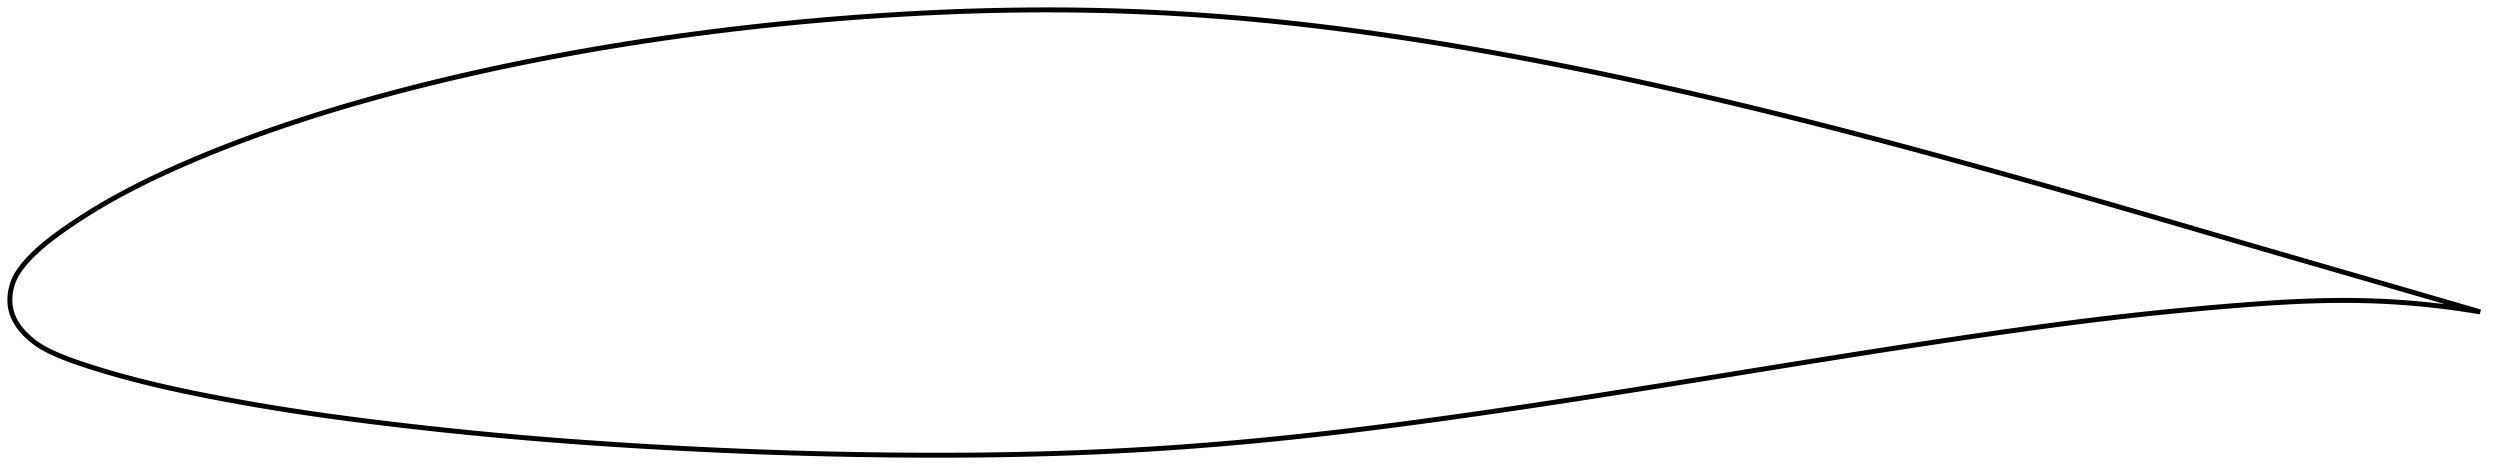 <?xml version="1.0" encoding="utf-8" ?>
<svg baseProfile="full" height="192.391" version="1.1" width="1012.658" xmlns="http://www.w3.org/2000/svg" xmlns:ev="http://www.w3.org/2001/xml-events" xmlns:xlink="http://www.w3.org/1999/xlink"><defs /><polygon fill="none" points="1004.658,126.337 1001.189,125.326 996.99,124.104 992.556,122.813 987.864,121.448 982.887,120.002 977.602,118.466 971.984,116.835 966.015,115.102 959.689,113.268 953.018,111.335 946.04,109.314 938.813,107.221 931.405,105.075 923.882,102.894 916.301,100.693 908.699,98.482 901.09,96.264 893.471,94.038 885.837,91.807 878.186,89.571 870.515,87.334 862.826,85.097 855.122,82.864 847.406,80.639 839.684,78.425 831.962,76.221 824.246,74.032 816.538,71.858 808.845,69.702 801.169,67.563 793.514,65.446 785.881,63.35 778.271,61.279 770.685,59.234 763.119,57.215 755.573,55.223 748.042,53.259 740.524,51.322 733.017,49.412 725.52,47.531 718.031,45.677 710.552,43.851 703.082,42.054 695.622,40.288 688.175,38.552 680.74,36.849 673.318,35.178 665.911,33.541 658.518,31.938 651.14,30.371 643.777,28.839 636.429,27.345 629.097,25.888 621.782,24.469 614.484,23.091 607.205,21.752 599.944,20.455 592.703,19.201 585.482,17.99 578.284,16.823 571.107,15.702 563.954,14.629 556.824,13.602 549.718,12.625 542.635,11.697 535.577,10.819 528.542,9.993 521.529,9.219 514.535,8.497 507.558,7.829 500.595,7.215 493.643,6.655 486.699,6.148 479.759,5.695 472.822,5.296 465.885,4.95 458.946,4.658 452.003,4.42 445.054,4.236 438.097,4.105 431.132,4.026 424.155,4.0 417.165,4.026 410.161,4.103 403.141,4.232 396.102,4.411 389.044,4.641 381.966,4.921 374.867,5.249 367.751,5.626 360.617,6.049 353.471,6.517 346.317,7.031 339.159,7.588 332.003,8.19 324.851,8.836 317.708,9.526 310.575,10.261 303.455,11.038 296.349,11.86 289.257,12.726 282.18,13.636 275.119,14.591 268.075,15.59 261.048,16.633 254.04,17.722 247.051,18.856 240.083,20.034 233.137,21.258 226.216,22.527 219.322,23.841 212.458,25.199 205.628,26.602 198.835,28.048 192.085,29.536 185.382,31.067 178.729,32.64 172.133,34.255 165.596,35.91 159.124,37.606 152.721,39.34 146.389,41.113 140.134,42.923 133.964,44.77 127.888,46.65 121.919,48.561 116.07,50.498 110.353,52.455 104.782,54.427 99.367,56.408 94.118,58.391 89.047,60.37 84.167,62.335 79.492,64.276 75.034,66.184 70.799,68.05 66.789,69.87 62.999,71.643 59.418,73.37 56.035,75.052 52.834,76.693 49.803,78.295 46.927,79.86 44.197,81.389 41.605,82.883 39.148,84.34 36.821,85.757 34.619,87.134 32.538,88.468 30.573,89.759 28.717,91.007 26.965,92.213 25.31,93.378 23.744,94.502 22.266,95.591 20.869,96.647 19.55,97.676 18.304,98.681 17.127,99.664 16.014,100.629 14.961,101.578 13.965,102.512 13.021,103.433 12.128,104.344 11.283,105.244 10.486,106.136 9.735,107.02 9.029,107.896 8.367,108.766 7.75,109.63 7.18,110.495 6.66,111.363 6.19,112.24 5.772,113.126 5.401,114.02 5.077,114.919 4.798,115.822 4.561,116.725 4.367,117.629 4.214,118.532 4.103,119.433 4.031,120.33 4.0,121.223 4.01,122.111 4.06,122.994 4.152,123.87 4.287,124.738 4.466,125.599 4.691,126.45 4.962,127.293 5.281,128.128 5.647,128.955 6.059,129.776 6.517,130.592 7.023,131.402 7.577,132.208 8.178,133.009 8.828,133.806 9.527,134.597 10.274,135.383 11.071,136.161 11.915,136.93 12.805,137.688 13.738,138.43 14.717,139.155 15.75,139.859 16.842,140.541 17.998,141.204 19.221,141.852 20.51,142.49 21.868,143.122 23.295,143.753 24.797,144.385 26.381,145.018 28.054,145.654 29.821,146.297 31.691,146.95 33.671,147.617 35.769,148.304 37.993,149.014 40.353,149.746 42.857,150.502 45.514,151.28 48.333,152.08 51.322,152.899 54.487,153.737 57.836,154.592 61.381,155.463 65.14,156.35 69.131,157.255 73.375,158.18 77.891,159.126 82.69,160.094 87.776,161.086 93.139,162.096 98.758,163.116 104.61,164.137 110.669,165.149 116.923,166.147 123.36,167.127 129.967,168.088 136.73,169.026 143.63,169.941 150.649,170.832 157.766,171.699 164.963,172.542 172.222,173.36 179.531,174.151 186.876,174.913 194.249,175.643 201.644,176.343 209.061,177.01 216.501,177.645 223.968,178.249 231.465,178.822 238.991,179.367 246.545,179.883 254.124,180.372 261.724,180.834 269.337,181.27 276.958,181.678 284.582,182.059 292.205,182.411 299.825,182.735 307.442,183.031 315.056,183.298 322.667,183.537 330.275,183.746 337.881,183.927 345.481,184.079 353.073,184.201 360.653,184.295 368.217,184.358 375.761,184.391 383.281,184.391 390.777,184.358 398.245,184.291 405.687,184.188 413.101,184.05 420.49,183.875 427.853,183.661 435.193,183.409 442.514,183.118 449.818,182.785 457.109,182.411 464.393,181.994 471.673,181.534 478.955,181.032 486.243,180.487 493.54,179.9 500.851,179.271 508.179,178.599 515.527,177.885 522.9,177.129 530.3,176.333 537.731,175.498 545.195,174.625 552.694,173.715 560.233,172.768 567.811,171.787 575.43,170.772 583.091,169.726 590.793,168.651 598.533,167.548 606.308,166.421 614.115,165.271 621.949,164.101 629.808,162.911 637.692,161.703 645.6,160.478 653.534,159.236 661.497,157.979 669.493,156.707 677.52,155.422 685.576,154.126 693.654,152.822 701.744,151.514 709.833,150.205 717.908,148.899 725.958,147.6 733.98,146.311 741.968,145.034 749.926,143.771 757.855,142.523 765.763,141.291 773.649,140.075 781.512,138.878 789.345,137.7 797.139,136.545 804.88,135.415 812.556,134.314 820.155,133.247 827.675,132.217 835.119,131.226 842.495,130.278 849.814,129.372 857.093,128.509 864.348,127.688 871.584,126.909 878.798,126.17 885.973,125.474 893.082,124.82 900.093,124.212 906.968,123.65 913.669,123.142 920.174,122.7 926.47,122.333 932.555,122.045 938.435,121.839 944.118,121.716 949.617,121.677 954.943,121.721 960.111,121.847 965.132,122.047 970.017,122.316 974.777,122.649 979.42,123.041 983.953,123.488 988.384,123.986 992.718,124.532 996.961,125.123 1001.119,125.756 1004.658,126.337" stroke="black" stroke-width="2.0" /></svg>